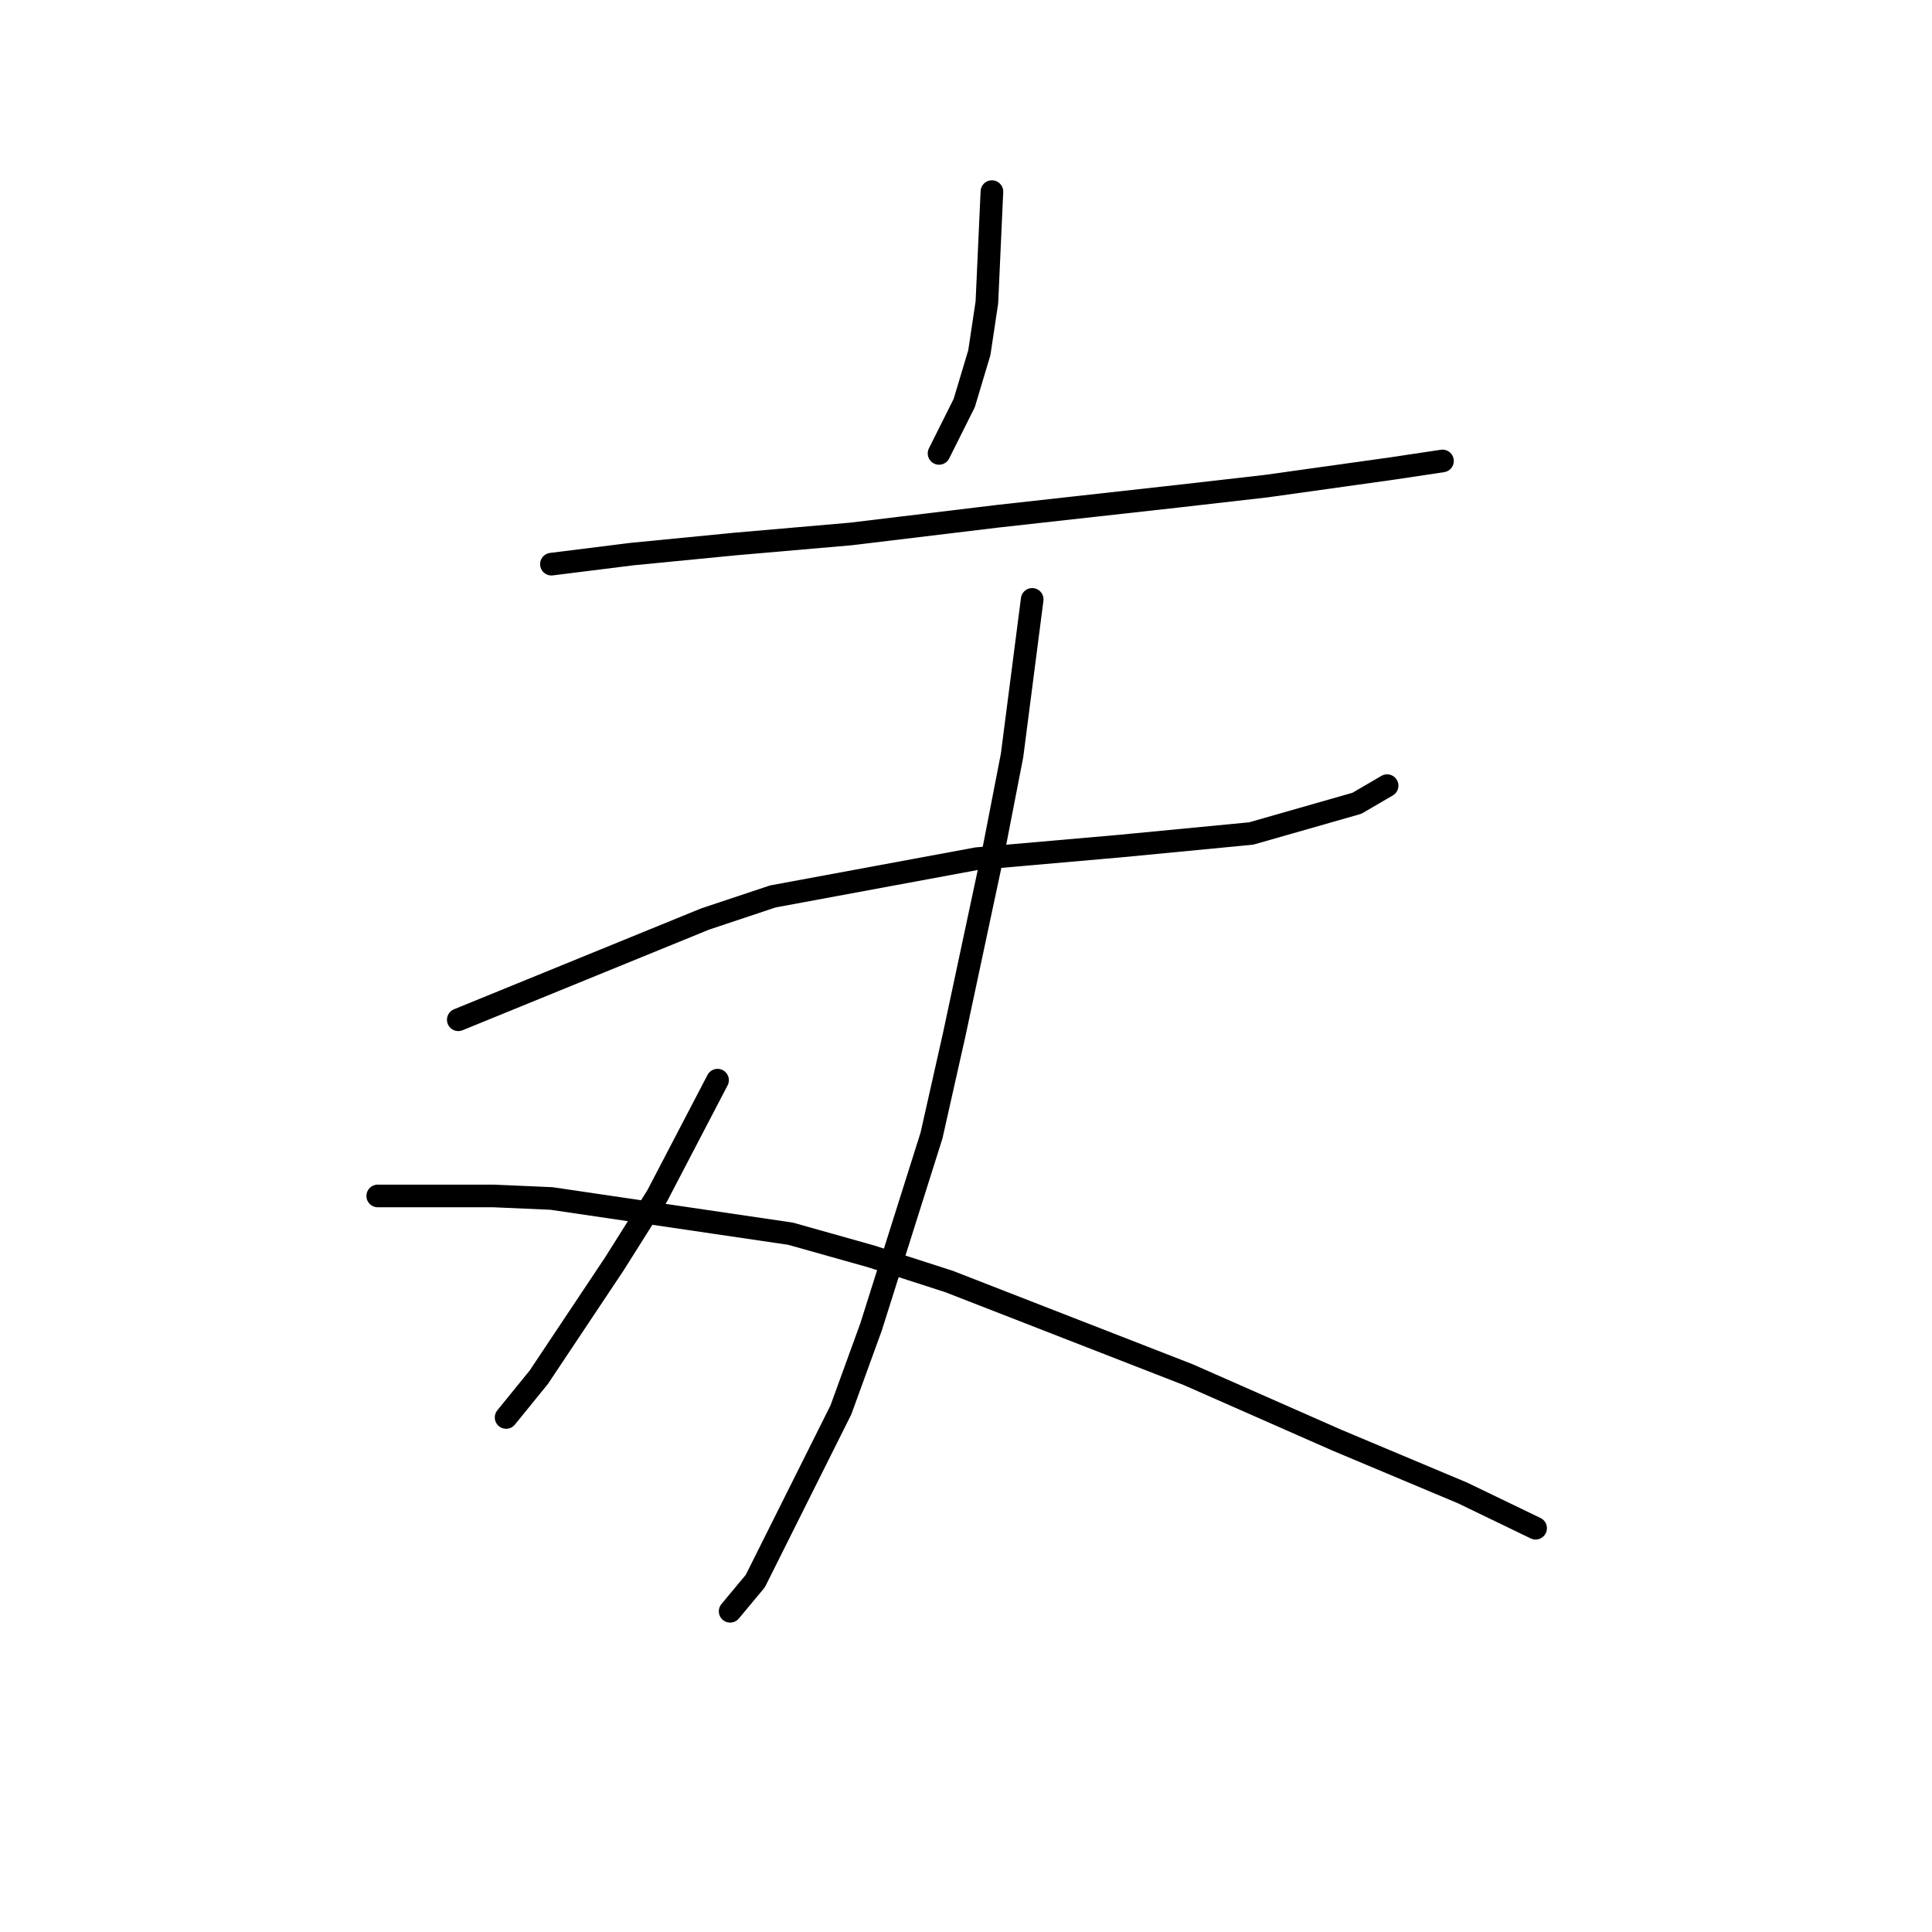 <?xml version="1.0" standalone="no"?>
    <svg width="256" height="256" xmlns="http://www.w3.org/2000/svg" version="1.1">
    <polyline stroke="black" stroke-width="3" stroke-linecap="round" fill="transparent" stroke-linejoin="round" points="131.434 25.391 131.1 32.729 130.767 40.066 129.766 46.737 127.765 53.408 124.43 60.078 124.43 60.078 " />
        <polyline stroke="black" stroke-width="3" stroke-linecap="round" fill="transparent" stroke-linejoin="round" points="73.066 74.754 78.402 74.087 83.739 73.42 97.414 72.085 112.756 70.751 132.101 68.417 156.115 65.748 167.789 64.414 184.465 62.08 191.136 61.079 191.136 61.079 " />
        <polyline stroke="black" stroke-width="3" stroke-linecap="round" fill="transparent" stroke-linejoin="round" points="60.725 135.123 77.068 128.452 93.411 121.782 102.417 118.78 129.433 113.777 148.444 112.109 165.788 110.442 179.796 106.439 183.798 104.104 183.798 104.104 " />
        <polyline stroke="black" stroke-width="3" stroke-linecap="round" fill="transparent" stroke-linejoin="round" points="136.77 79.423 135.436 89.763 134.102 100.102 131.767 112.109 126.431 137.124 123.429 150.465 115.424 175.814 111.422 186.82 100.082 209.5 96.747 213.503 96.747 213.503 " />
        <polyline stroke="black" stroke-width="3" stroke-linecap="round" fill="transparent" stroke-linejoin="round" points="95.079 143.128 91.077 150.799 87.074 158.47 81.404 167.475 71.398 182.484 67.062 187.821 67.062 187.821 " />
        <polyline stroke="black" stroke-width="3" stroke-linecap="round" fill="transparent" stroke-linejoin="round" points="50.052 158.47 57.723 158.47 65.395 158.47 73.066 158.804 104.751 163.473 115.424 166.475 125.764 169.81 157.449 182.151 177.128 190.823 193.804 197.827 203.477 202.496 203.477 202.496 " />
        </svg>